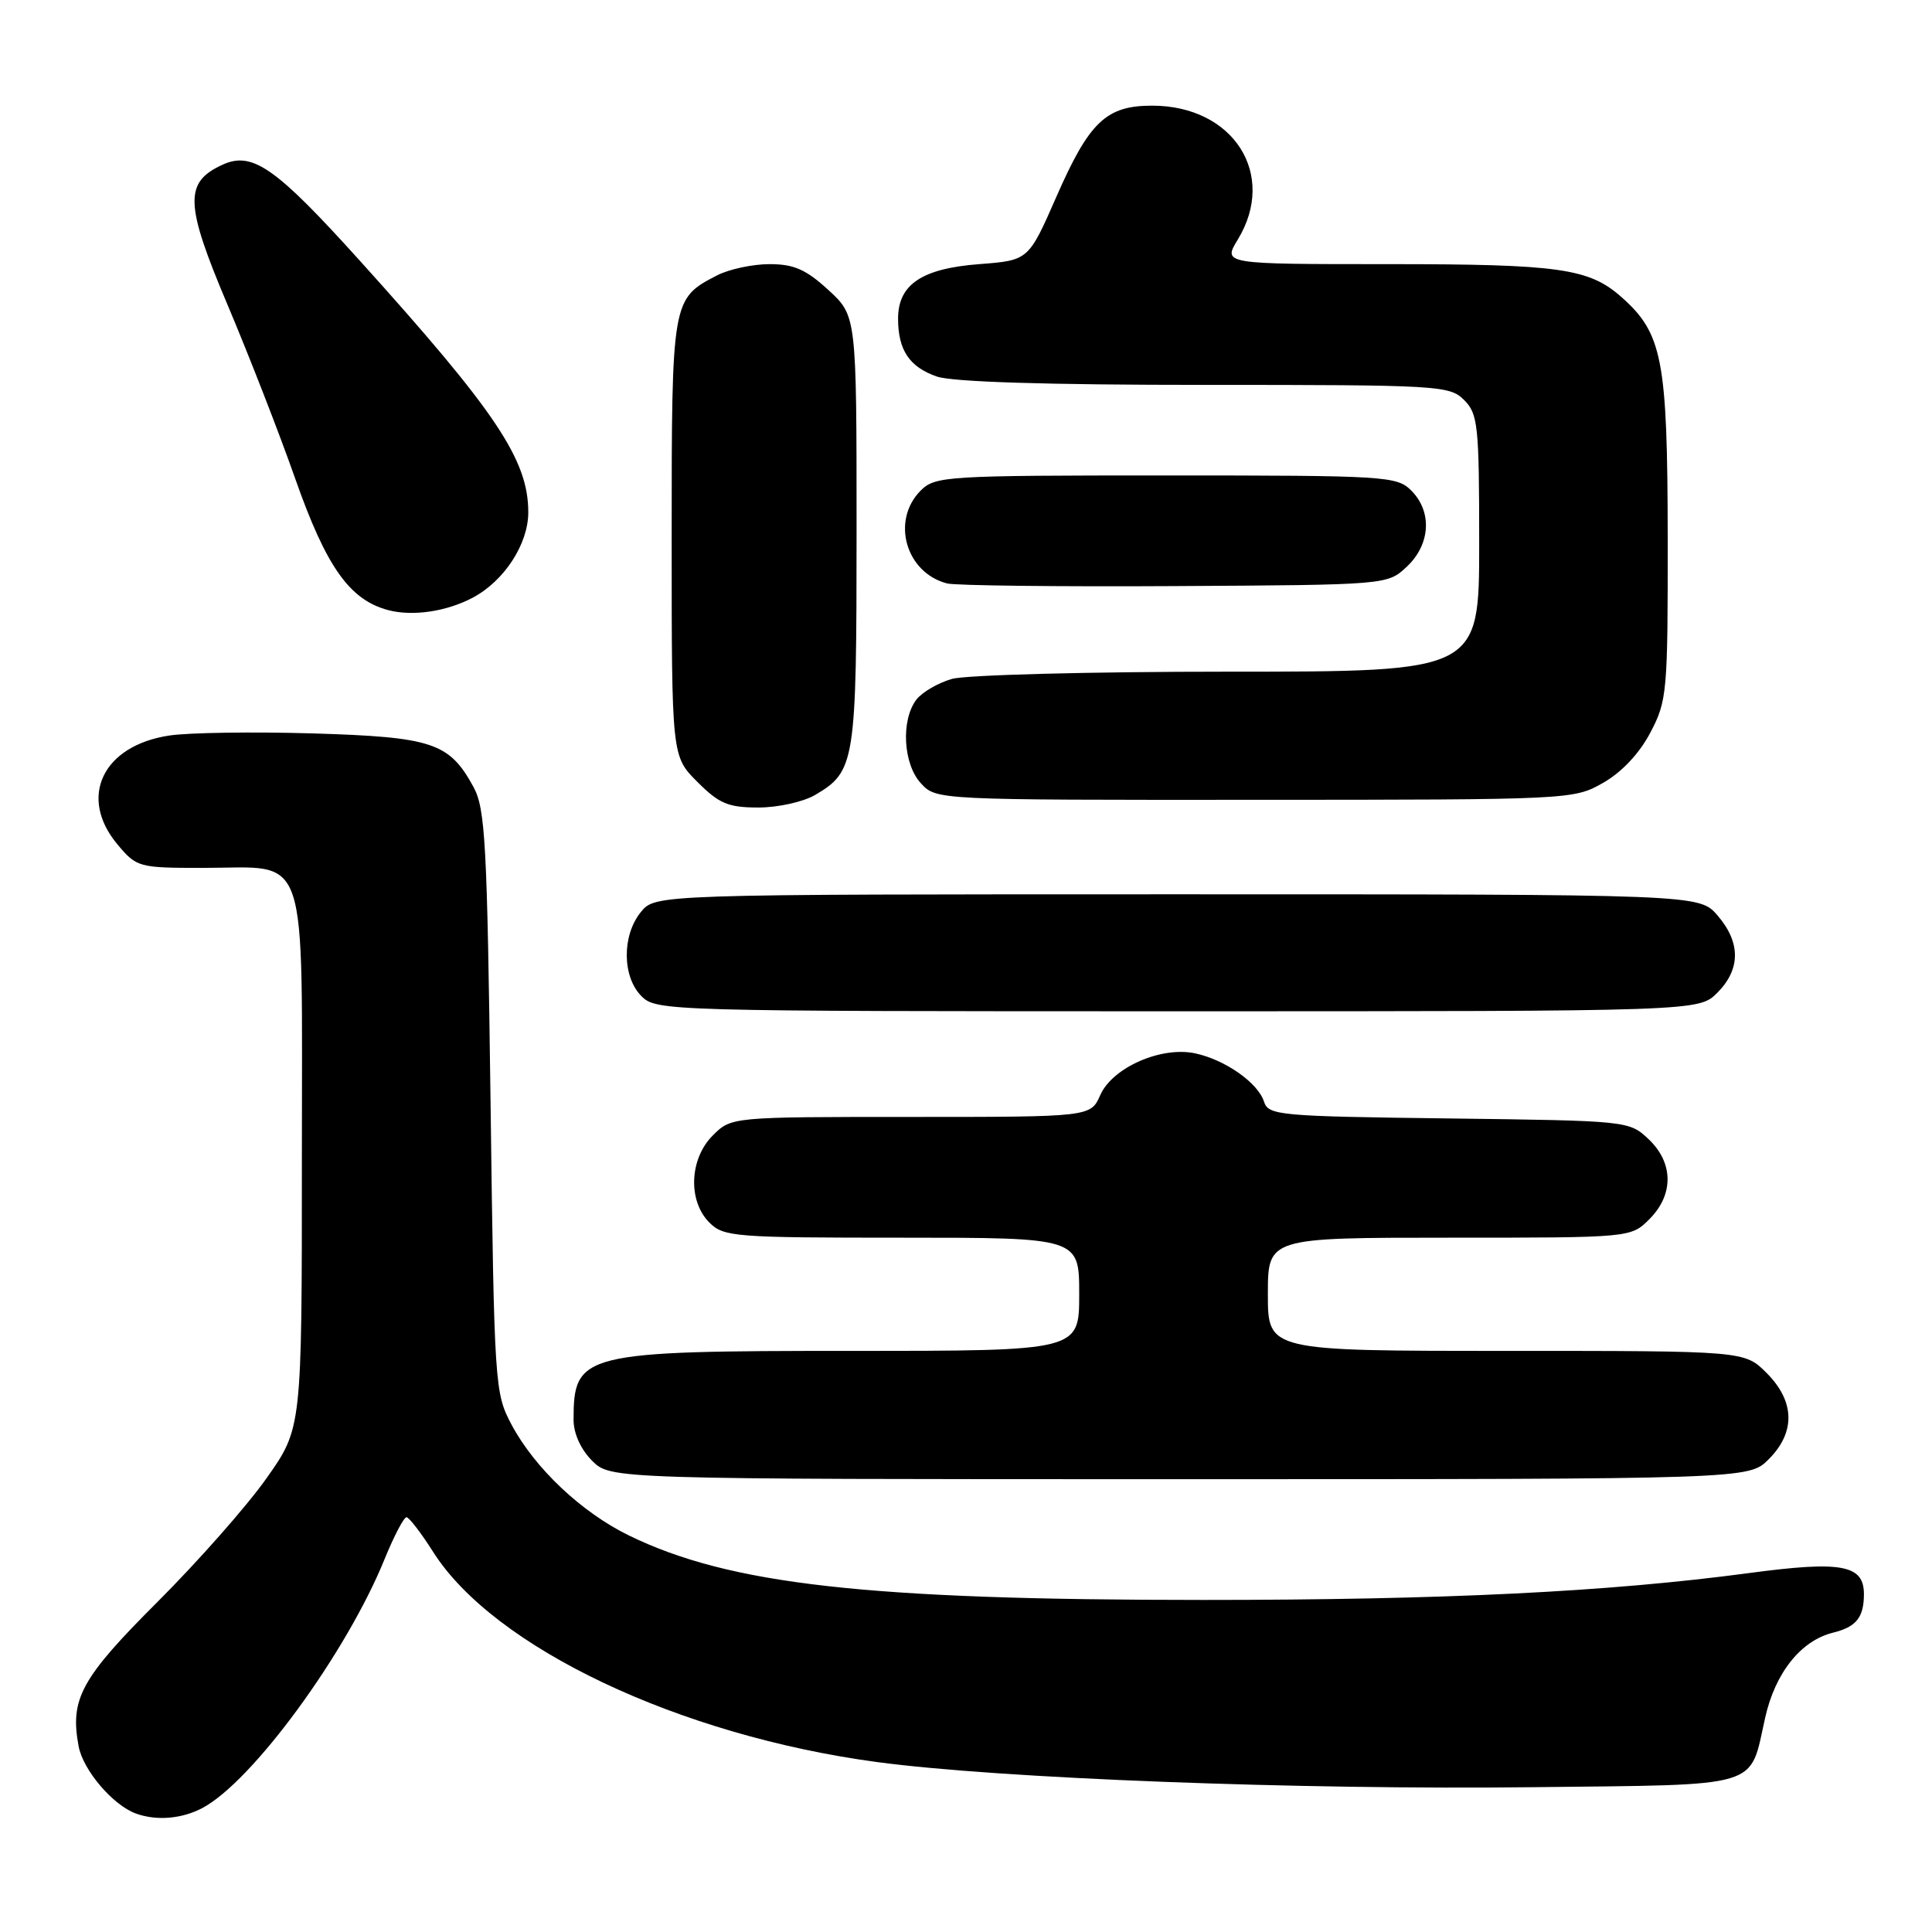 <?xml version="1.0" encoding="UTF-8" standalone="no"?>
<!DOCTYPE svg PUBLIC "-//W3C//DTD SVG 1.1//EN" "http://www.w3.org/Graphics/SVG/1.1/DTD/svg11.dtd" >
<svg xmlns="http://www.w3.org/2000/svg" xmlns:xlink="http://www.w3.org/1999/xlink" version="1.1" viewBox="0 0 256 256">
 <g >
 <path fill="currentColor"
d=" M 26.80 239.58 C 33.42 236.10 45.90 219.05 50.96 206.59 C 52.21 203.52 53.52 201.02 53.87 201.04 C 54.21 201.06 55.80 203.12 57.39 205.63 C 65.43 218.32 90.02 229.96 116.20 233.48 C 132.41 235.66 172.17 237.18 203.33 236.81 C 233.79 236.46 231.77 237.06 233.89 227.62 C 235.22 221.65 238.64 217.37 242.91 216.33 C 245.95 215.58 246.96 214.33 246.98 211.29 C 247.01 207.34 244.06 206.79 231.75 208.44 C 213.11 210.93 191.47 212.00 159.47 212.00 C 114.84 212.00 96.69 209.96 83.34 203.46 C 77.06 200.40 70.87 194.55 67.79 188.79 C 65.55 184.58 65.49 183.74 65.00 146.00 C 64.55 111.64 64.31 107.15 62.73 104.26 C 59.53 98.40 57.29 97.66 41.45 97.18 C 33.58 96.95 25.03 97.07 22.44 97.46 C 13.58 98.79 10.32 105.66 15.59 111.92 C 18.11 114.92 18.39 115.00 26.87 115.00 C 41.13 115.00 40.00 111.67 40.00 153.68 C 40.00 189.25 40.00 189.25 35.32 195.87 C 32.75 199.52 26.26 206.87 20.91 212.22 C 10.73 222.38 9.24 225.11 10.42 231.40 C 11.01 234.56 14.96 239.19 18.00 240.30 C 20.73 241.29 24.06 241.02 26.80 239.58 Z  M 234.36 193.36 C 237.94 189.78 237.84 185.69 234.08 181.92 C 231.15 179.00 231.15 179.00 199.58 179.00 C 168.00 179.00 168.00 179.00 168.00 171.50 C 168.00 164.00 168.00 164.00 192.05 164.00 C 216.09 164.00 216.09 164.00 218.55 161.55 C 221.81 158.29 221.76 154.06 218.42 150.92 C 215.86 148.52 215.67 148.50 191.97 148.20 C 169.44 147.92 168.07 147.79 167.49 145.98 C 166.70 143.49 162.35 140.43 158.39 139.58 C 153.89 138.60 147.42 141.44 145.80 145.09 C 144.51 148.00 144.51 148.00 120.71 148.00 C 96.91 148.00 96.91 148.00 94.45 150.45 C 91.34 153.56 91.13 159.13 94.00 162.00 C 95.89 163.89 97.33 164.00 119.50 164.00 C 143.00 164.00 143.00 164.00 143.00 171.50 C 143.00 179.00 143.00 179.00 112.95 179.00 C 77.13 179.00 76.00 179.28 76.00 188.13 C 76.00 189.94 76.95 192.04 78.45 193.55 C 80.91 196.00 80.91 196.00 156.32 196.00 C 231.73 196.00 231.73 196.00 234.36 193.36 Z  M 227.55 131.55 C 230.65 128.44 230.67 124.89 227.59 121.31 C 225.17 118.50 225.17 118.50 156.00 118.50 C 86.82 118.50 86.82 118.50 84.91 120.86 C 82.39 123.97 82.44 129.44 85.00 132.00 C 86.96 133.96 88.33 134.00 156.05 134.00 C 225.09 134.00 225.09 134.00 227.55 131.55 Z  M 108.02 105.33 C 113.32 102.20 113.50 101.08 113.50 70.27 C 113.50 41.85 113.50 41.85 109.76 38.42 C 106.79 35.70 105.20 35.00 101.97 35.00 C 99.73 35.00 96.60 35.67 95.01 36.49 C 89.02 39.59 89.00 39.72 89.00 71.32 C 89.00 100.20 89.00 100.20 92.40 103.60 C 95.30 106.50 96.49 107.00 100.50 107.00 C 103.09 107.00 106.46 106.25 108.02 105.33 Z  M 212.42 103.73 C 214.87 102.34 217.23 99.84 218.67 97.09 C 220.90 92.87 221.00 91.78 220.98 71.09 C 220.95 47.66 220.28 44.18 214.88 39.39 C 210.56 35.55 206.64 35.00 183.87 35.00 C 162.03 35.00 162.03 35.00 164.01 31.75 C 169.27 23.12 163.44 14.00 152.66 14.00 C 146.57 14.00 144.33 16.13 139.96 26.11 C 136.28 34.50 136.28 34.50 129.74 35.00 C 122.15 35.58 119.00 37.70 119.00 42.22 C 119.00 46.39 120.50 48.63 124.13 49.89 C 126.19 50.61 138.61 51.00 159.65 51.00 C 190.67 51.00 192.08 51.08 194.00 53.00 C 195.84 54.84 196.00 56.33 196.00 72.00 C 196.00 89.00 196.00 89.00 162.74 89.00 C 144.43 89.00 127.98 89.43 126.13 89.96 C 124.29 90.49 122.17 91.73 121.42 92.71 C 119.35 95.44 119.67 101.27 122.04 103.81 C 124.07 106.00 124.14 106.00 166.29 105.98 C 208.12 105.97 208.54 105.95 212.42 103.73 Z  M 62.67 79.18 C 66.84 76.95 70.00 72.07 70.00 67.88 C 70.00 60.92 65.73 54.55 47.64 34.50 C 36.53 22.19 33.44 20.02 29.50 21.82 C 24.39 24.15 24.48 26.99 30.13 40.34 C 32.96 47.03 37.01 57.42 39.12 63.43 C 43.24 75.14 46.33 79.50 51.46 80.85 C 54.70 81.70 59.20 81.03 62.67 79.18 Z  M 186.42 75.08 C 189.55 72.13 189.80 67.80 187.00 65.00 C 185.09 63.09 183.67 63.00 154.50 63.00 C 125.33 63.00 123.91 63.09 122.00 65.00 C 118.04 68.96 120.01 75.90 125.50 77.31 C 126.60 77.59 140.18 77.75 155.67 77.66 C 183.84 77.50 183.84 77.50 186.42 75.08 Z "/>
</g>
</svg>